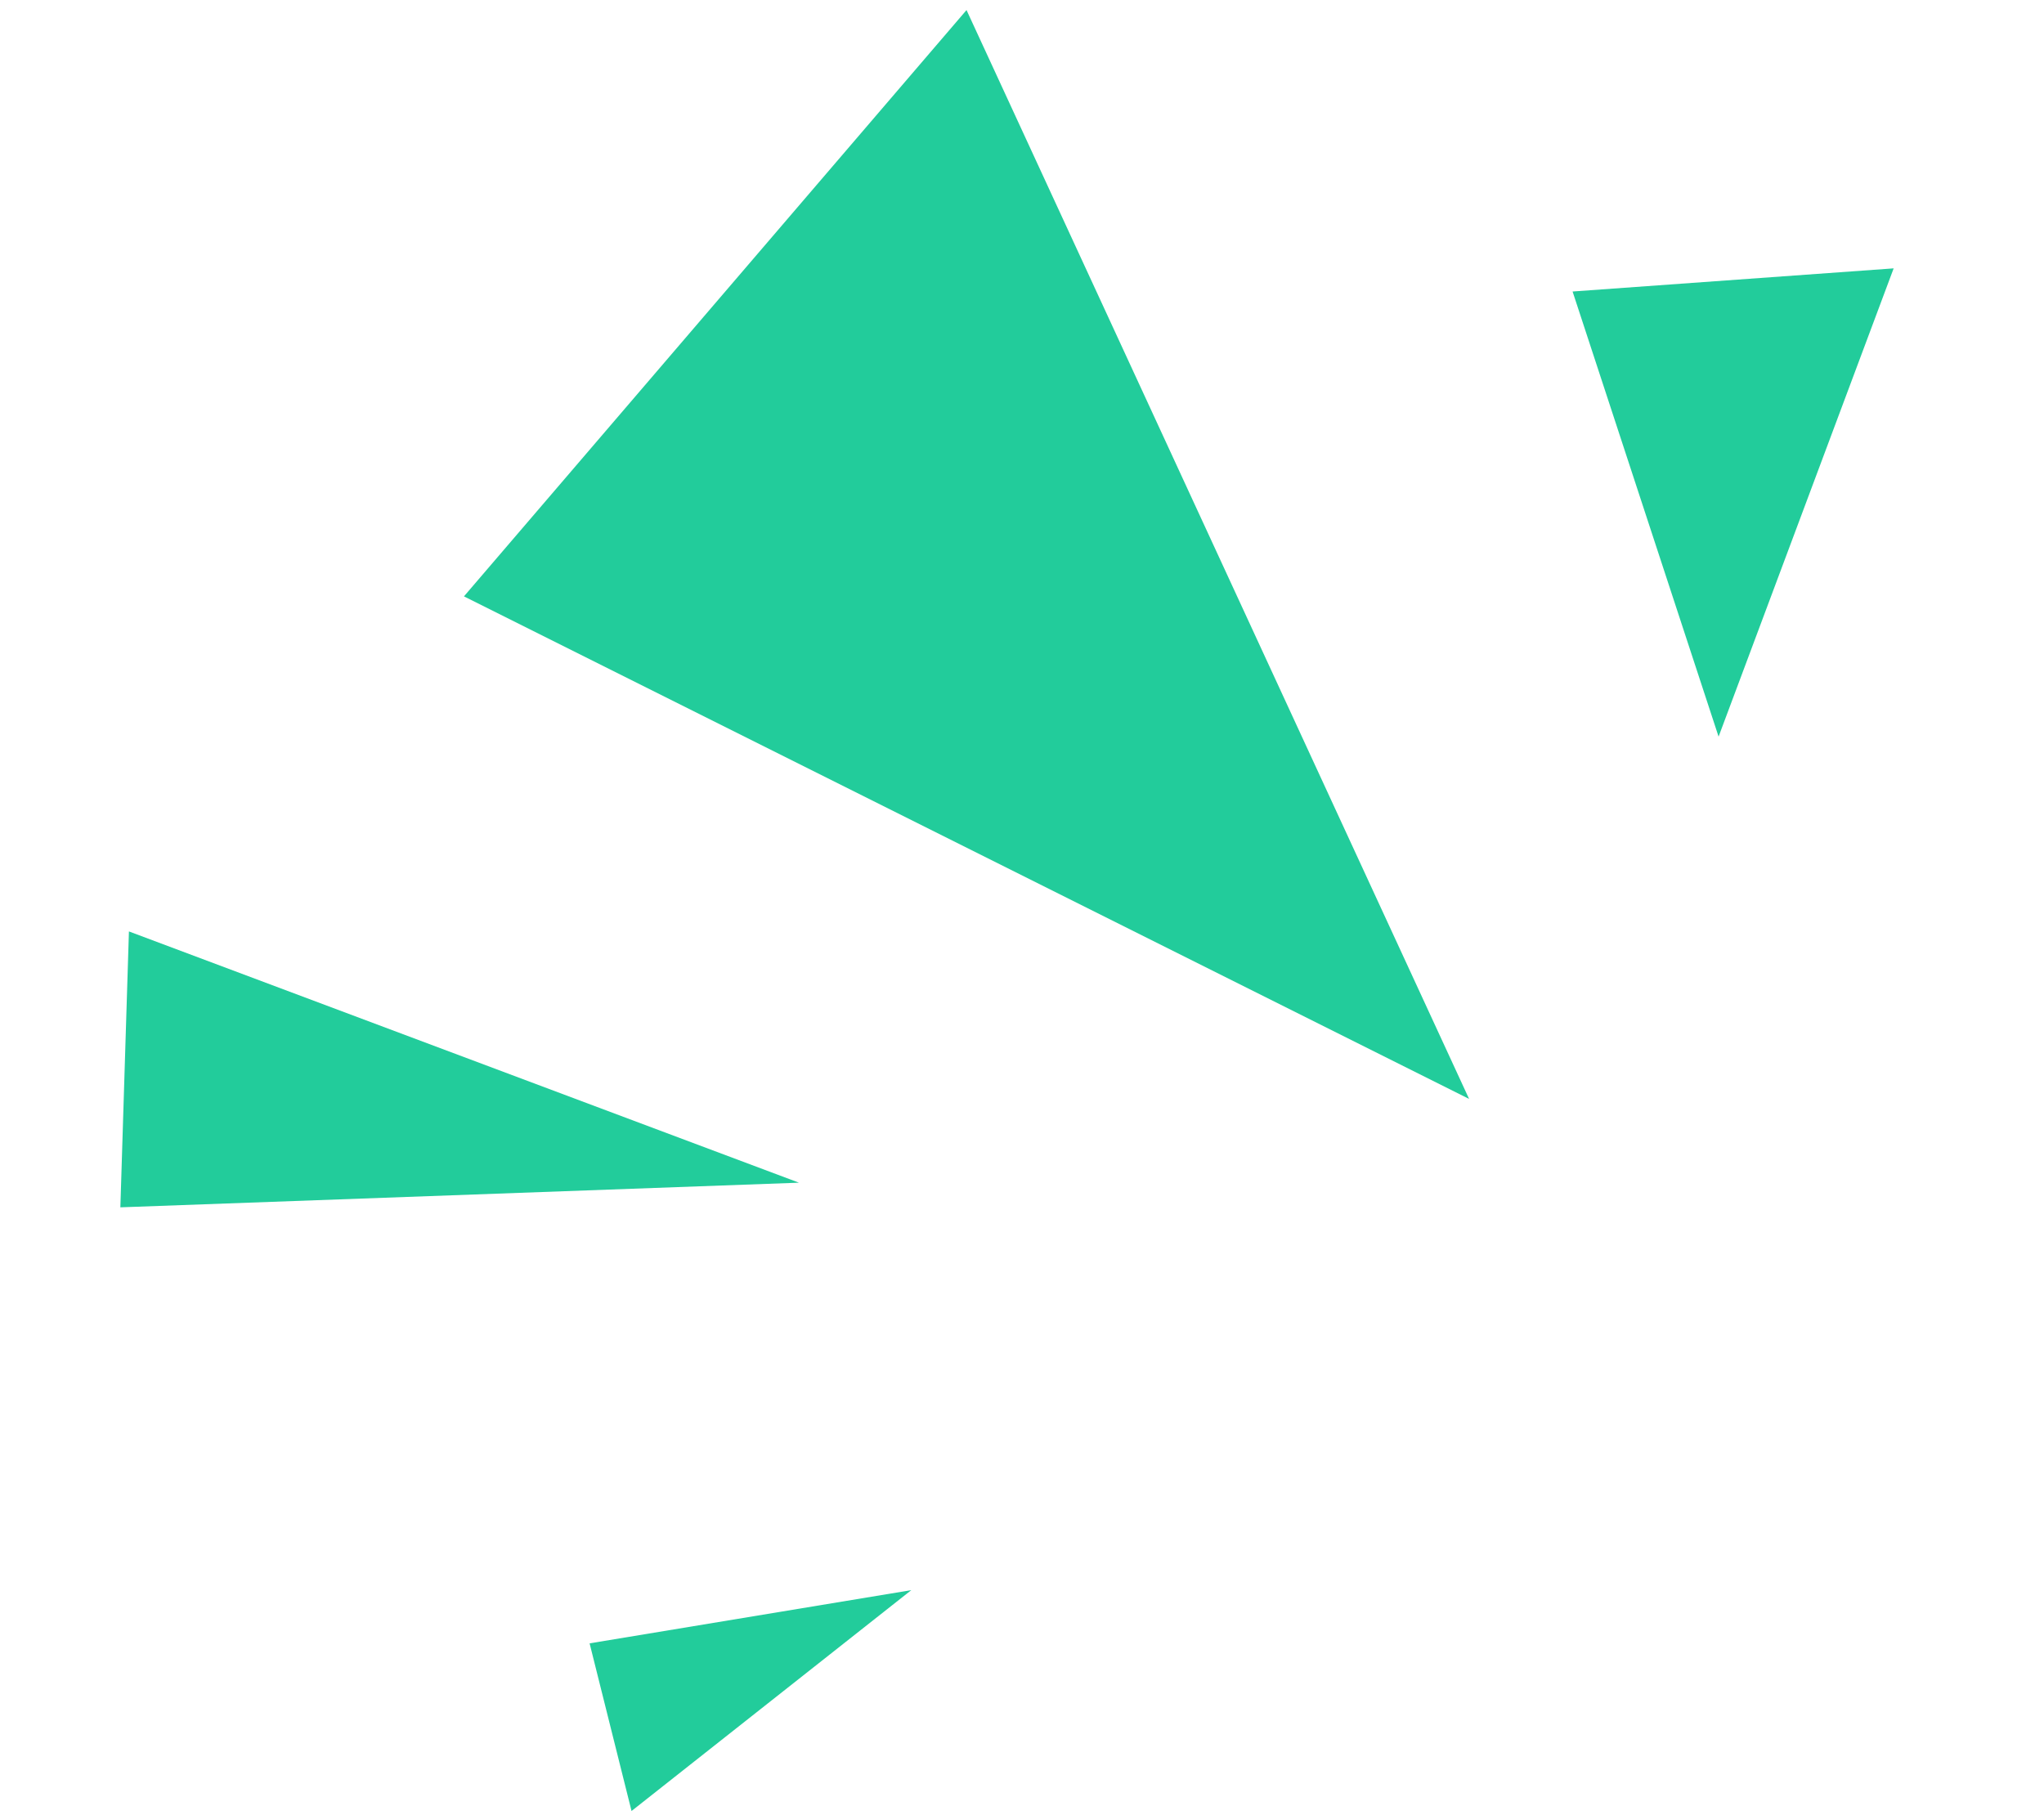 <svg width="143" height="127" viewBox="0 0 143 127" fill="none" xmlns="http://www.w3.org/2000/svg">
<path d="M67.619 0.704L32.459 41.724L102.779 76.885L67.619 0.704Z" fill="#22CC9B"/>
<path d="M132.482 18.776L110.019 20.395L120.234 51.537L132.482 18.776Z" fill="#22CC9B"/>
<path d="M9.02 65.166L8.421 84.469L55.899 82.745L9.02 65.166Z" fill="#22CC9B"/>
<path d="M41.249 114.975L44.183 126.704L63.755 111.252L41.249 114.975Z" fill="#22CC9B"/>
</svg>
